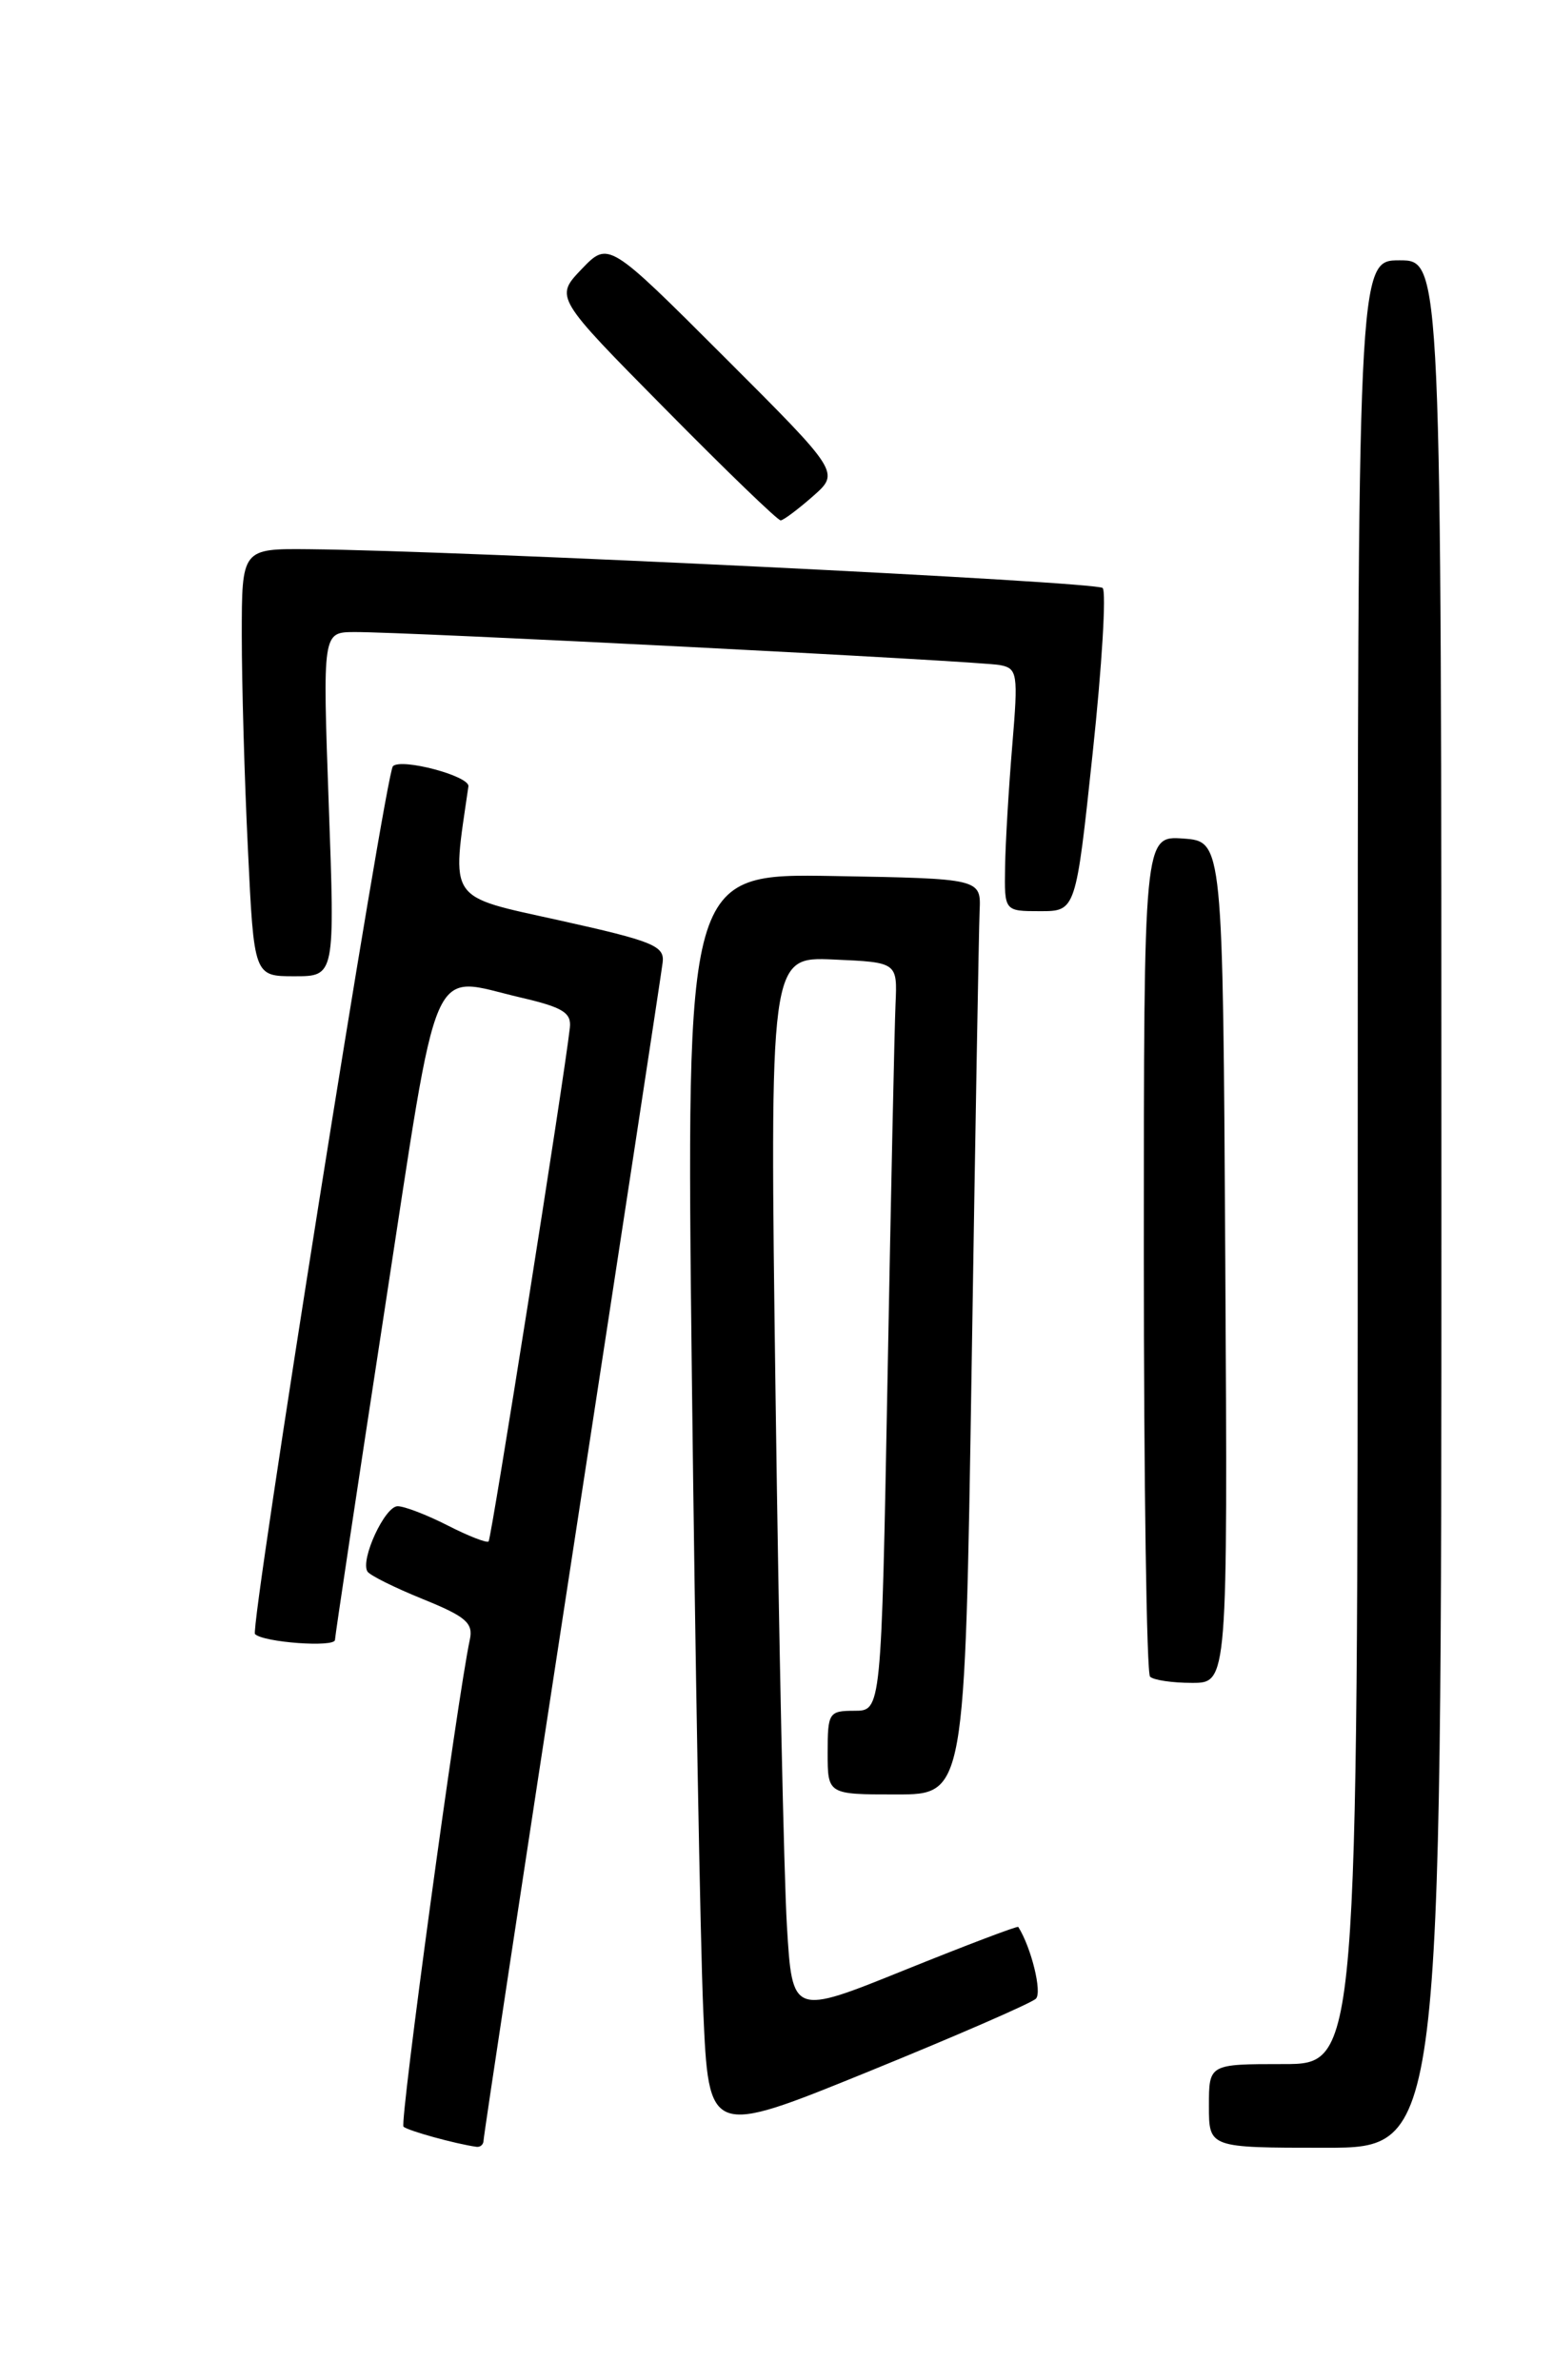 <?xml version="1.0" encoding="UTF-8" standalone="no"?>
<!DOCTYPE svg PUBLIC "-//W3C//DTD SVG 1.1//EN" "http://www.w3.org/Graphics/SVG/1.1/DTD/svg11.dtd" >
<svg xmlns="http://www.w3.org/2000/svg" xmlns:xlink="http://www.w3.org/1999/xlink" version="1.1" viewBox="0 0 167 256">
 <g >
 <path fill="currentColor"
d=" M 52.00 230.21 C 52.00 229.77 56.28 201.53 61.51 167.46 C 66.74 133.38 71.13 104.60 71.26 103.50 C 71.47 101.73 70.21 101.22 60.21 99.00 C 48.00 96.30 48.55 97.09 50.37 84.58 C 50.53 83.47 43.16 81.51 42.25 82.41 C 41.46 83.21 26.84 175.18 27.42 175.75 C 28.32 176.65 36.00 177.21 36.02 176.38 C 36.04 175.90 38.43 159.97 41.34 141.00 C 47.32 102.07 46.05 104.98 56.00 107.29 C 60.52 108.34 61.46 108.92 61.28 110.53 C 60.66 116.07 52.84 165.49 52.54 165.79 C 52.35 165.98 50.37 165.21 48.14 164.07 C 45.91 162.93 43.49 162.00 42.76 162.00 C 41.38 162.00 38.73 167.75 39.51 169.02 C 39.76 169.43 42.44 170.76 45.47 171.99 C 50.11 173.87 50.91 174.56 50.52 176.36 C 49.18 182.60 42.96 228.30 43.39 228.73 C 43.83 229.16 49.00 230.59 51.25 230.90 C 51.66 230.95 52.00 230.64 52.00 230.21 Z  M 155.00 129.50 C 155.00 28.00 155.00 28.00 150.50 28.00 C 146.00 28.00 146.00 28.00 146.00 125.00 C 146.00 222.00 146.00 222.00 138.00 222.00 C 130.00 222.00 130.00 222.00 130.00 226.50 C 130.00 231.00 130.00 231.00 142.50 231.00 C 155.00 231.00 155.00 231.00 155.00 129.50 Z  M 111.39 214.97 C 112.09 214.31 110.89 209.45 109.50 207.25 C 109.41 207.12 103.91 209.21 97.27 211.89 C 85.20 216.77 85.20 216.77 84.62 207.14 C 84.30 201.84 83.75 176.22 83.40 150.20 C 82.76 102.90 82.76 102.90 89.63 103.20 C 96.50 103.50 96.50 103.50 96.30 108.00 C 96.19 110.47 95.80 128.59 95.44 148.25 C 94.77 184.00 94.77 184.00 91.88 184.00 C 89.13 184.00 89.00 184.21 89.00 188.50 C 89.00 193.00 89.00 193.00 96.38 193.00 C 103.76 193.00 103.76 193.00 104.48 147.25 C 104.87 122.09 105.26 99.92 105.34 98.00 C 105.50 94.50 105.50 94.50 89.63 94.22 C 73.77 93.95 73.77 93.95 74.40 148.22 C 74.75 178.08 75.30 208.64 75.62 216.15 C 76.21 229.80 76.21 229.80 93.36 222.82 C 102.79 218.98 110.90 215.45 111.39 214.97 Z  M 131.76 135.75 C 131.50 90.50 131.50 90.50 127.25 90.19 C 123.00 89.89 123.00 89.89 123.00 134.78 C 123.00 159.47 123.30 179.97 123.67 180.33 C 124.03 180.70 126.06 181.00 128.18 181.00 C 132.02 181.00 132.02 181.00 131.76 135.75 Z  M 35.35 86.50 C 34.69 68.00 34.69 68.00 38.09 67.98 C 43.56 67.94 105.30 71.10 107.52 71.53 C 109.42 71.90 109.50 72.41 108.85 80.21 C 108.47 84.77 108.12 90.64 108.08 93.25 C 108.00 98.00 108.00 98.00 111.85 98.00 C 115.69 98.00 115.69 98.00 117.50 80.99 C 118.50 71.63 118.98 63.64 118.57 63.24 C 117.89 62.56 49.74 59.23 33.25 59.07 C 26.00 59.00 26.00 59.00 26.00 68.34 C 26.00 73.48 26.29 83.83 26.66 91.34 C 27.31 105.00 27.31 105.00 31.67 105.00 C 36.02 105.00 36.02 105.00 35.35 86.50 Z  M 87.41 53.38 C 90.32 50.82 90.32 50.82 77.87 38.38 C 65.43 25.94 65.43 25.94 62.54 28.95 C 59.66 31.97 59.66 31.97 71.53 43.98 C 78.05 50.59 83.64 55.99 83.95 55.97 C 84.25 55.95 85.81 54.79 87.41 53.38 Z "/>
</g>
</svg>